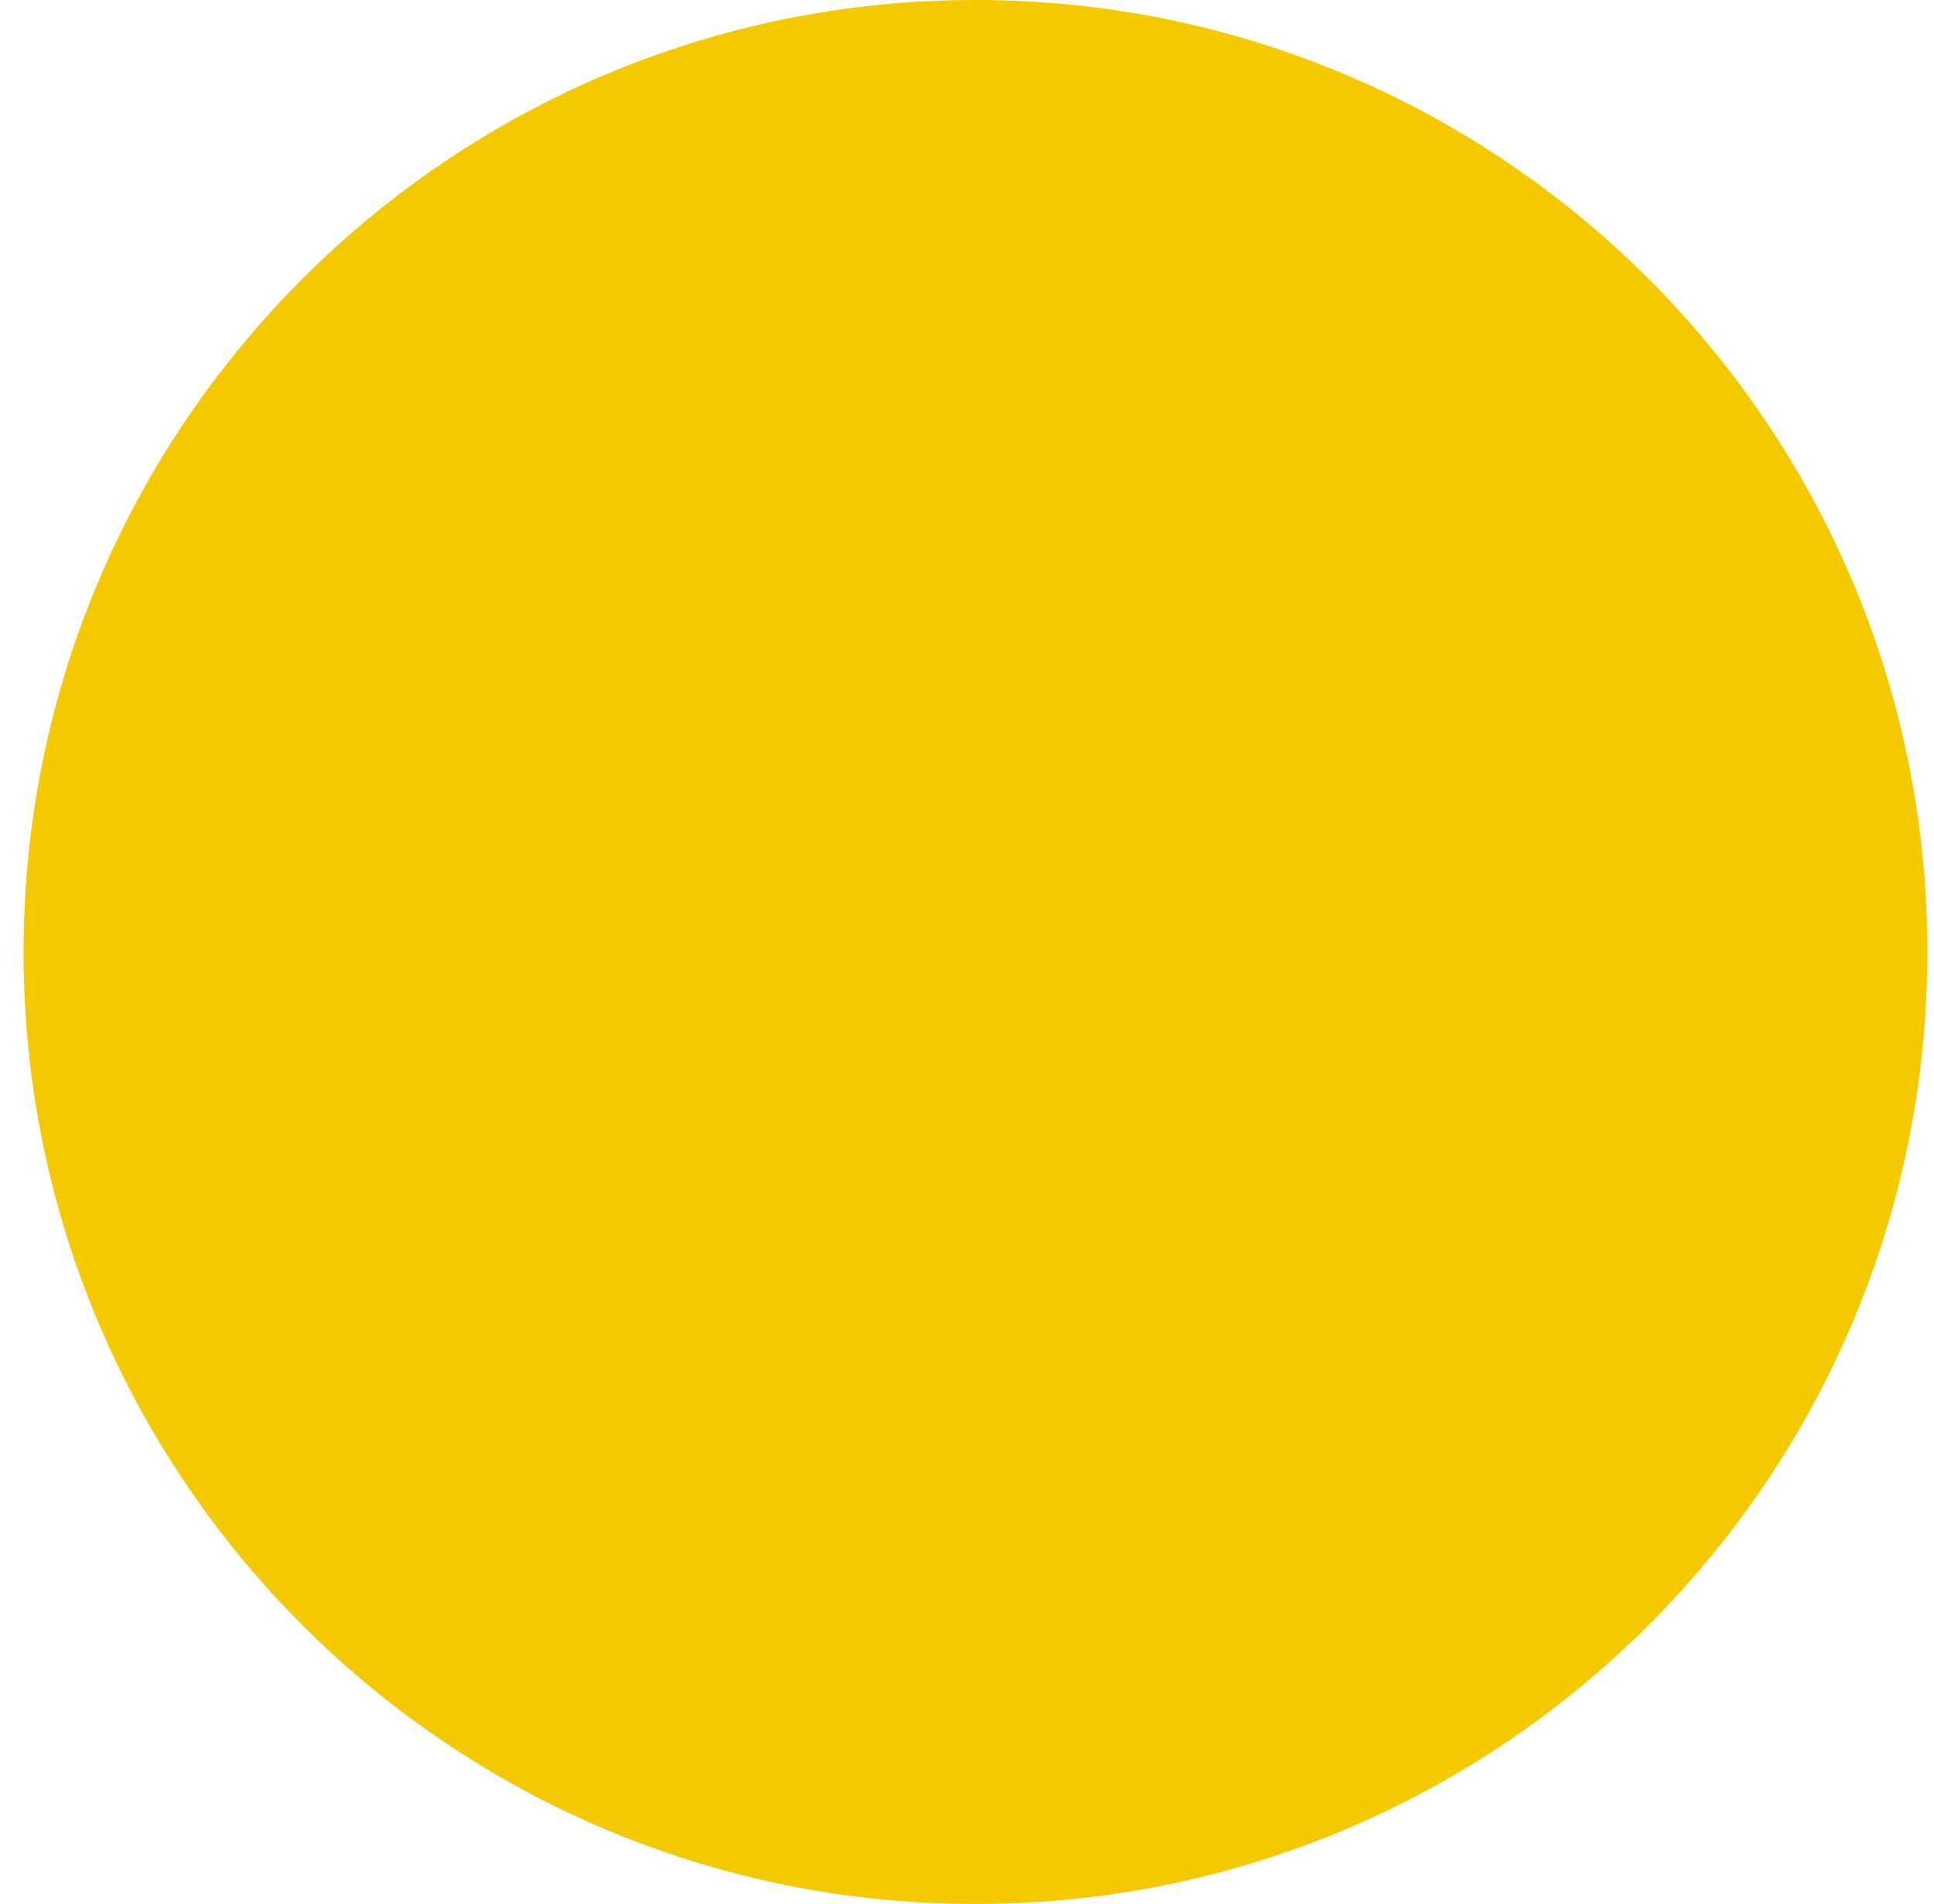 <svg width="64" height="63" viewBox="0 0 64 63" version="1.1" xmlns="http://www.w3.org/2000/svg" xmlns:xlink="http://www.w3.org/1999/xlink" xmlns:figma="http://www.figma.com/figma/ns">
<title>Ellipse 3</title>
<desc>Created using Figma</desc>
<g id="Canvas" transform="translate(1184 -1856)" figma:type="canvas">
<g id="Ellipse 3" style="mix-blend-mode:normal;" figma:type="ellipse">
<use xlink:href="#path0_fill" transform="translate(-1183.22 1856)" fill="#F4C900" style="mix-blend-mode:normal;"/>
</g>
</g>
<defs>
<path id="path0_fill" d="M 63 31.5C 63 48.897 48.897 63 31.5 63C 14.103 63 0 48.897 0 31.5C 0 14.103 14.103 0 31.5 0C 48.897 0 63 14.103 63 31.5Z"/>
</defs>
</svg>
